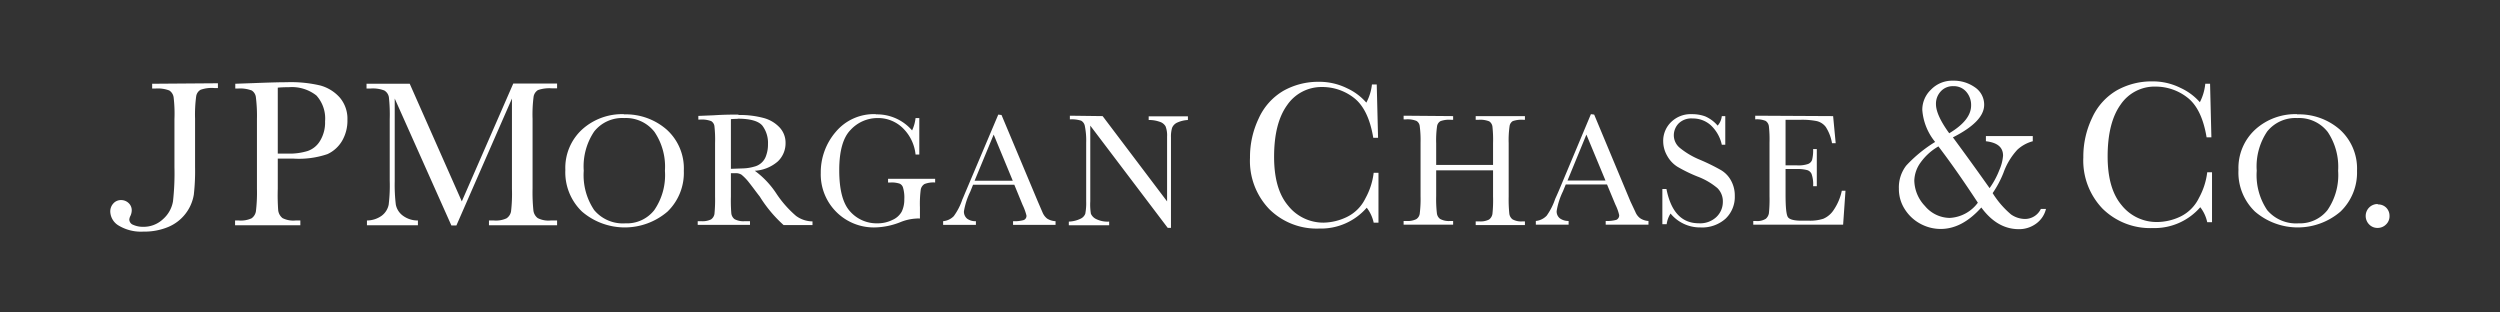 <svg id="svg2606" xmlns="http://www.w3.org/2000/svg" viewBox="0 0 360 45"><rect x="0" y="0" width="360" height="45" fill="#333333" stroke="none"/><defs><style>.cls-1{fill:#fff;}.cls-2{fill:none;}</style></defs><g id="layer1"><path id="path29" class="cls-1" d="M281.22,11.62a4.23,4.23,0,0,0-3.16,1.29,4,4,0,0,0-1.25,2.9,8.22,8.22,0,0,0,1.85,4.63,19.81,19.81,0,0,0-4.16,3.4,5.12,5.12,0,0,0-1.06,3.32,5.36,5.36,0,0,0,.87,3,6,6,0,0,0,2.22,2.06,6.15,6.15,0,0,0,2.91.75c2.06,0,4-1,5.87-3.09C286.87,32,288.67,33,290.72,33a4.13,4.13,0,0,0,2.5-.81,3.66,3.66,0,0,0,1.4-2.1h-.74a2.53,2.53,0,0,1-2.29,1.44,3.57,3.57,0,0,1-2-.65,13.08,13.08,0,0,1-2.65-3.07,14.67,14.67,0,0,0,1.56-2.93,9.73,9.73,0,0,1,2-3.32,5.26,5.26,0,0,1,2.22-1.22v-.75h-6.75v.75c1.65.19,2.47.86,2.47,2.07a6.32,6.32,0,0,1-.54,2.09,11.67,11.67,0,0,1-1.4,2.59q-2.49-3.53-5.28-7.31c3-1.52,4.5-3.07,4.5-4.69a3,3,0,0,0-1.35-2.53A5.27,5.27,0,0,0,281.22,11.62Zm28.69.1A10.21,10.21,0,0,0,304.84,13a8.77,8.77,0,0,0-3.59,4A12.88,12.88,0,0,0,300,22.66a10,10,0,0,0,2.78,7.4A9.76,9.76,0,0,0,310,32.84a8.72,8.72,0,0,0,6.84-3,5.32,5.32,0,0,1,1,2.16h.69V24.81h-.69a10.17,10.17,0,0,1-1.19,3.69,5.77,5.77,0,0,1-2.68,2.69,7.9,7.9,0,0,1-3.35.78,6.44,6.44,0,0,1-5.12-2.44c-1.37-1.63-2-4-2-7,0-3.23.62-5.73,1.87-7.47a5.91,5.91,0,0,1,5.06-2.59A7.42,7.42,0,0,1,315,14.06c1.39,1.08,2.3,3,2.75,5.72h.69l-.19-7.72h-.69a7.33,7.33,0,0,1-.78,2.66A8.31,8.31,0,0,0,314,12.66,8.92,8.92,0,0,0,309.91,11.72Zm-120,.06a10.21,10.21,0,0,0-5.07,1.28,8.77,8.77,0,0,0-3.59,4A12.88,12.88,0,0,0,180,22.72a10,10,0,0,0,2.78,7.4,9.68,9.68,0,0,0,7.19,2.79,8.73,8.73,0,0,0,6.84-3,5.39,5.39,0,0,1,1,2.15h.69V24.88h-.69a10.07,10.07,0,0,1-1.19,3.68,5.77,5.77,0,0,1-2.68,2.69,8,8,0,0,1-3.35.81,6.47,6.47,0,0,1-5.12-2.47c-1.37-1.63-2-4-2-7,0-3.23.62-5.7,1.87-7.44a6,6,0,0,1,5.06-2.62A7.42,7.42,0,0,1,195,14.12c1.38,1.09,2.3,3,2.75,5.72h.69l-.19-7.68h-.69a7.18,7.18,0,0,1-.81,2.62A8.16,8.16,0,0,0,194,12.72,9,9,0,0,0,189.91,11.78Zm-148.66.06c-1.15,0-2.76.05-4.81.13l-2.56.09v.69h.37a4.76,4.76,0,0,1,2,.28,1.33,1.33,0,0,1,.6,1A21.33,21.33,0,0,1,37,17.16v10a22.7,22.7,0,0,1-.15,3.28,1.53,1.53,0,0,1-.63,1,3.72,3.72,0,0,1-1.84.31h-.53v.69h9.4v-.69h-.69a3.44,3.44,0,0,1-1.87-.34,1.68,1.68,0,0,1-.63-1.13A30.32,30.32,0,0,1,40,27.16V22.84h2.25a12.75,12.75,0,0,0,4.91-.65,4.75,4.75,0,0,0,2.12-1.94,5.77,5.77,0,0,0,.75-3,4.71,4.71,0,0,0-1.09-3.19,5.8,5.8,0,0,0-2.82-1.75A18.4,18.4,0,0,0,41.25,11.84Zm-19.34.22v.69h.47a4.63,4.63,0,0,1,2,.28A1.41,1.41,0,0,1,25,14a20.06,20.06,0,0,1,.12,3.16v6.93A36.06,36.06,0,0,1,24.91,29a4.4,4.4,0,0,1-1.44,2.56,4.06,4.06,0,0,1-2.88,1.1,3.38,3.38,0,0,1-1.4-.28.84.84,0,0,1-.57-.76,1.4,1.4,0,0,1,.16-.53,1.94,1.94,0,0,0,.19-.78,1.4,1.4,0,0,0-.44-1.06,1.56,1.56,0,0,0-1.12-.44,1.46,1.46,0,0,0-1.1.5,1.68,1.68,0,0,0-.43,1.19,2.43,2.43,0,0,0,1.24,2,6.22,6.22,0,0,0,3.54.85,8.86,8.86,0,0,0,3.62-.69,6.12,6.12,0,0,0,3.63-4.63,30.19,30.19,0,0,0,.18-3.94v-7a19.64,19.64,0,0,1,.16-3.22,1.3,1.3,0,0,1,.63-.94,4.78,4.78,0,0,1,2-.25h.5v-.69Zm30.87,0v.69h.56a4.57,4.57,0,0,1,2,.28A1.39,1.39,0,0,1,56,14a23,23,0,0,1,.12,3.16V26a23,23,0,0,1-.15,3.47,2.63,2.63,0,0,1-1,1.59,3.68,3.68,0,0,1-2.13.69v.69h7.34v-.69A3.57,3.57,0,0,1,57.94,31,2.59,2.59,0,0,1,57,29.47a23.67,23.67,0,0,1-.16-3.35V14.19L65,32.47h.72l8-18.28v13a21.8,21.8,0,0,1-.13,3.25,1.52,1.52,0,0,1-.65,1,3.63,3.63,0,0,1-1.82.31h-.71v.69h9.81v-.69h-.91a3.41,3.41,0,0,1-1.87-.34,1.61,1.61,0,0,1-.63-1.1,25.86,25.86,0,0,1-.12-3.18v-10a20.11,20.11,0,0,1,.15-3.22,1.38,1.38,0,0,1,.63-.94,5,5,0,0,1,2-.25h.75v-.69H73.91L66.5,29,59,12.06Zm228.5.35a2.34,2.34,0,0,1,1.84.78,2.89,2.89,0,0,1,.72,2c0,1.42-1.06,2.75-3.15,4-1.29-1.77-1.91-3.17-1.91-4.19a2.59,2.59,0,0,1,.69-1.84A2.32,2.32,0,0,1,281.28,12.41Zm-239.72.15a5.71,5.71,0,0,1,4,1.19,4.93,4.93,0,0,1,1.25,3.72,5.06,5.06,0,0,1-.72,2.81,3.33,3.33,0,0,1-1.81,1.47,8.89,8.89,0,0,1-2.84.37H40v-9.5A15.19,15.19,0,0,1,41.56,12.56Zm202.06,3.88a4,4,0,0,0-2.93,1.09,3.76,3.76,0,0,0-1.19,2.81,4.2,4.2,0,0,0,.56,2.07A4.31,4.31,0,0,0,241.53,24a21.57,21.57,0,0,0,2.88,1.41,9.82,9.82,0,0,1,2.9,1.68,2.68,2.68,0,0,1,.78,2,3,3,0,0,1-.9,2.13,3.39,3.39,0,0,1-2.57.93q-3.68,0-4.65-4.93h-.59v5.06H240a3.77,3.77,0,0,1,.56-1.53,5.48,5.48,0,0,0,4.31,2,5.06,5.06,0,0,0,3.6-1.25,4.32,4.32,0,0,0,1.34-3.28,4.44,4.44,0,0,0-.56-2.25,3.92,3.92,0,0,0-1.47-1.5,29.1,29.1,0,0,0-3-1.47,11.39,11.39,0,0,1-2.9-1.72,2.35,2.35,0,0,1-.85-1.81,2.47,2.47,0,0,1,.66-1.66,2.6,2.6,0,0,1,2.06-.75,3.82,3.82,0,0,1,2.63,1,5.42,5.42,0,0,1,1.56,2.78h.5V16.72h-.5a2.45,2.45,0,0,1-.6,1.37,4.94,4.94,0,0,0-1.81-1.34A5.47,5.47,0,0,0,243.62,16.44Zm-153.78,0a8.59,8.59,0,0,0-6,2.19,7.5,7.5,0,0,0-2.43,5.84,7.83,7.83,0,0,0,2.4,6,9.45,9.45,0,0,0,12.31,0,7.76,7.76,0,0,0,2.35-5.88A7.52,7.52,0,0,0,96,18.66,8.94,8.94,0,0,0,89.84,16.47Zm36.28,0A7.15,7.15,0,0,0,120.34,19a8.93,8.93,0,0,0-2.15,5.91A7.64,7.64,0,0,0,126,32.75a10.47,10.47,0,0,0,3.63-.75,7,7,0,0,1,2.34-.53,3,3,0,0,1,.5,0V29.84a15.84,15.84,0,0,1,.12-2.56,1.19,1.19,0,0,1,.54-.78,3.51,3.51,0,0,1,1.53-.22v-.53h-6.78v.53h.37a3.61,3.61,0,0,1,1.28.16.88.88,0,0,1,.5.56,5,5,0,0,1,.19,1.69,4,4,0,0,1-.37,1.78,2.78,2.78,0,0,1-1.32,1.19,4.79,4.79,0,0,1-2.18.5,5.1,5.1,0,0,1-3.94-1.72c-1.06-1.16-1.56-3.16-1.56-5.94s.56-4.72,1.65-5.81A5.27,5.27,0,0,1,126.38,17,5.08,5.08,0,0,1,130,18.44a6.18,6.18,0,0,1,1.84,3.81h.54V17h-.54a5.61,5.61,0,0,1-.5,1.78A6.68,6.68,0,0,0,126.12,16.47Zm204.66,0a8.59,8.59,0,0,0-6,2.19,7.5,7.5,0,0,0-2.44,5.84,7.78,7.78,0,0,0,2.38,6,9.45,9.45,0,0,0,12.31,0,7.78,7.78,0,0,0,2.38-5.88,7.56,7.56,0,0,0-2.47-5.93A8.94,8.94,0,0,0,330.78,16.47Zm-101.69,0-4.56,10.88c-.33.78-.54,1.22-.59,1.34a9.15,9.15,0,0,1-1.22,2.4,2.51,2.51,0,0,1-1.56.76v.53h4.72v-.53a2.1,2.1,0,0,1-1.26-.38,1.25,1.25,0,0,1-.46-1.06,10.17,10.17,0,0,1,.9-2.82l.41-1h5.94l1.21,2.91a6.66,6.66,0,0,1,.54,1.5.7.7,0,0,1-.41.69,5,5,0,0,1-1.53.16v.53h6.16v-.53a2.36,2.36,0,0,1-1.22-.41,2.13,2.13,0,0,1-.66-.88L234.78,29,229.56,16.5Zm-122.75.06c-.87,0-2.06,0-3.56.1l-2.22.09v.53h.25a3.84,3.84,0,0,1,1.6.22,1,1,0,0,1,.47.75,17.39,17.39,0,0,1,.09,2.41v7.72a20.39,20.39,0,0,1-.09,2.5,1.2,1.2,0,0,1-.5.78,2.8,2.8,0,0,1-1.41.25h-.5v.53H108v-.53h-.75a2.66,2.66,0,0,1-1.47-.29,1.22,1.22,0,0,1-.47-.84,22.12,22.12,0,0,1-.06-2.4V24.94h.63a1.52,1.52,0,0,1,.9.22,6.84,6.84,0,0,1,1.1,1.15c.52.65,1,1.33,1.53,2a19,19,0,0,0,3.43,4.1H117v-.53a4.06,4.06,0,0,1-2.37-.79A15.61,15.61,0,0,1,111.88,28a12.77,12.77,0,0,0-3.19-3.41A5.54,5.54,0,0,0,112,23.25a3.59,3.59,0,0,0,1.12-2.66,3.21,3.21,0,0,0-.87-2.25A4.89,4.89,0,0,0,110,17,13.19,13.19,0,0,0,106.34,16.56Zm37.41,0-4.59,10.85c-.33.78-.51,1.23-.57,1.34a8.81,8.81,0,0,1-1.25,2.44,2.45,2.45,0,0,1-1.53.72v.53h4.72v-.53a2,2,0,0,1-1.25-.35,1.29,1.29,0,0,1-.47-1.09,10.21,10.21,0,0,1,.91-2.81l.4-1h5.94l1.19,2.9a8,8,0,0,1,.56,1.53.64.64,0,0,1-.4.66,4.73,4.73,0,0,1-1.53.16v.53H152v-.53a2.44,2.44,0,0,1-1.22-.38,2.17,2.17,0,0,1-.65-.87L149.44,29l-5.22-12.44Zm58.37.16v.53h.32a3.45,3.45,0,0,1,1.53.22,1,1,0,0,1,.47.75,15.67,15.67,0,0,1,.12,2.4v7.69a17.17,17.17,0,0,1-.12,2.53,1.12,1.12,0,0,1-.5.78,2.75,2.75,0,0,1-1.41.26h-.41v.53h7.13v-.53h-.41a2.62,2.62,0,0,1-1.46-.29,1.18,1.18,0,0,1-.47-.84,17.62,17.62,0,0,1-.1-2.44V24.53H215v3.78a18.34,18.34,0,0,1-.09,2.5,1.24,1.24,0,0,1-.5.81,2.67,2.67,0,0,1-1.38.26h-.53v.53h7.09v-.53h-.34a2.58,2.58,0,0,1-1.44-.29,1.22,1.22,0,0,1-.47-.84,20.2,20.2,0,0,1-.09-2.44V20.62a14.22,14.22,0,0,1,.13-2.46,1,1,0,0,1,.46-.72,3.89,3.89,0,0,1,1.54-.19h.21v-.53H212.5v.53h.41a3.51,3.51,0,0,1,1.53.22,1.07,1.07,0,0,1,.47.75,17.3,17.3,0,0,1,.09,2.4v3.13h-8.19V20.62a14.22,14.22,0,0,1,.13-2.46,1,1,0,0,1,.5-.72,3.66,3.66,0,0,1,1.5-.19h.31v-.53Zm50.63,0v.53a3.27,3.27,0,0,1,1.5.22,1.09,1.09,0,0,1,.47.78,17.43,17.43,0,0,1,.09,2.37v7.69a19.33,19.33,0,0,1-.09,2.47,1.36,1.36,0,0,1-.44.78,2.29,2.29,0,0,1-1.47.32h-.34v.53h12.94l.34-4.88h-.53a7.68,7.68,0,0,1-1.16,2.75,3.36,3.36,0,0,1-1.5,1.28,6.13,6.13,0,0,1-2,.28h-1.15c-1.05,0-1.7-.17-1.94-.5s-.35-1.42-.35-3.28V24.34h1.69a5.11,5.11,0,0,1,1.44.16,1,1,0,0,1,.62.56,4.51,4.51,0,0,1,.22,1.75h.53V21.47h-.53a5.61,5.61,0,0,1-.15,1.56,1,1,0,0,1-.6.59,4.27,4.27,0,0,1-1.59.19h-1.63V17.25h2.16a10.57,10.57,0,0,1,2.34.19,2.28,2.28,0,0,1,1.29.84,6.27,6.27,0,0,1,.9,2.34h.53l-.37-3.9Zm-98.69,0v.53a4.46,4.46,0,0,1,1.63.19,1.11,1.11,0,0,1,.53.78,10.65,10.65,0,0,1,.19,2.41V29a8.07,8.07,0,0,1-.13,1.78,1.3,1.3,0,0,1-.69.72,4.16,4.16,0,0,1-1.68.41v.53h5.81v-.53a3.7,3.7,0,0,1-1.84-.35,1.56,1.56,0,0,1-.79-.78A8.18,8.18,0,0,1,157,29V18.09l11.15,14.72h.47v-13a4.45,4.45,0,0,1,.16-1.4,1.44,1.44,0,0,1,.72-.75,4.29,4.29,0,0,1,1.56-.38v-.53h-5.65v.53a4.51,4.51,0,0,1,1.56.25,1.47,1.47,0,0,1,.87.66,3.57,3.57,0,0,1,.22,1.47V29l-9.28-12.28ZM89.88,17a5.21,5.21,0,0,1,4.37,2,8.93,8.93,0,0,1,1.5,5.59,8.89,8.89,0,0,1-1.53,5.66,5,5,0,0,1-4.16,1.91,5.38,5.38,0,0,1-4.5-1.91,9,9,0,0,1-1.5-5.66,9,9,0,0,1,1.5-5.65A5.16,5.16,0,0,1,89.88,17Zm240.93,0a5.23,5.23,0,0,1,4.38,2,9,9,0,0,1,1.5,5.59,8.89,8.89,0,0,1-1.53,5.66A5.06,5.06,0,0,1,331,32.16a5.44,5.44,0,0,1-4.53-1.91,9,9,0,0,1-1.5-5.66,9,9,0,0,1,1.5-5.65A5.22,5.22,0,0,1,330.81,17Zm-224.59.09c1.82,0,3,.34,3.56,1a4.12,4.12,0,0,1,.81,2.66,4.63,4.63,0,0,1-.25,1.6A2.39,2.39,0,0,1,108.59,24a6.39,6.39,0,0,1-1.59.25l-1.75.06V17.16A8.63,8.63,0,0,1,106.22,17.12Zm122.22,2.29L231.19,26h-5.47Zm-85.35,0,2.75,6.65h-5.5Zm136,1.65c1.6,2.09,3.52,4.8,5.72,8.16a5.37,5.37,0,0,1-4.06,2.19,4.71,4.71,0,0,1-3.56-1.72A5.46,5.46,0,0,1,275.66,26a4.66,4.66,0,0,1,.9-2.59A8.12,8.12,0,0,1,279.12,21.09Zm63.29,8.35a1.71,1.71,0,0,0-1.72,1.72,1.73,1.73,0,0,0,.5,1.22,1.63,1.63,0,0,0,1.22.5,1.68,1.68,0,0,0,1.21-.5,1.61,1.61,0,0,0,.5-1.22,1.64,1.64,0,0,0-.5-1.22A1.61,1.61,0,0,0,342.41,29.44Z"/><rect id="rect2666" class="cls-2" width="360" height="45"/></g></svg>